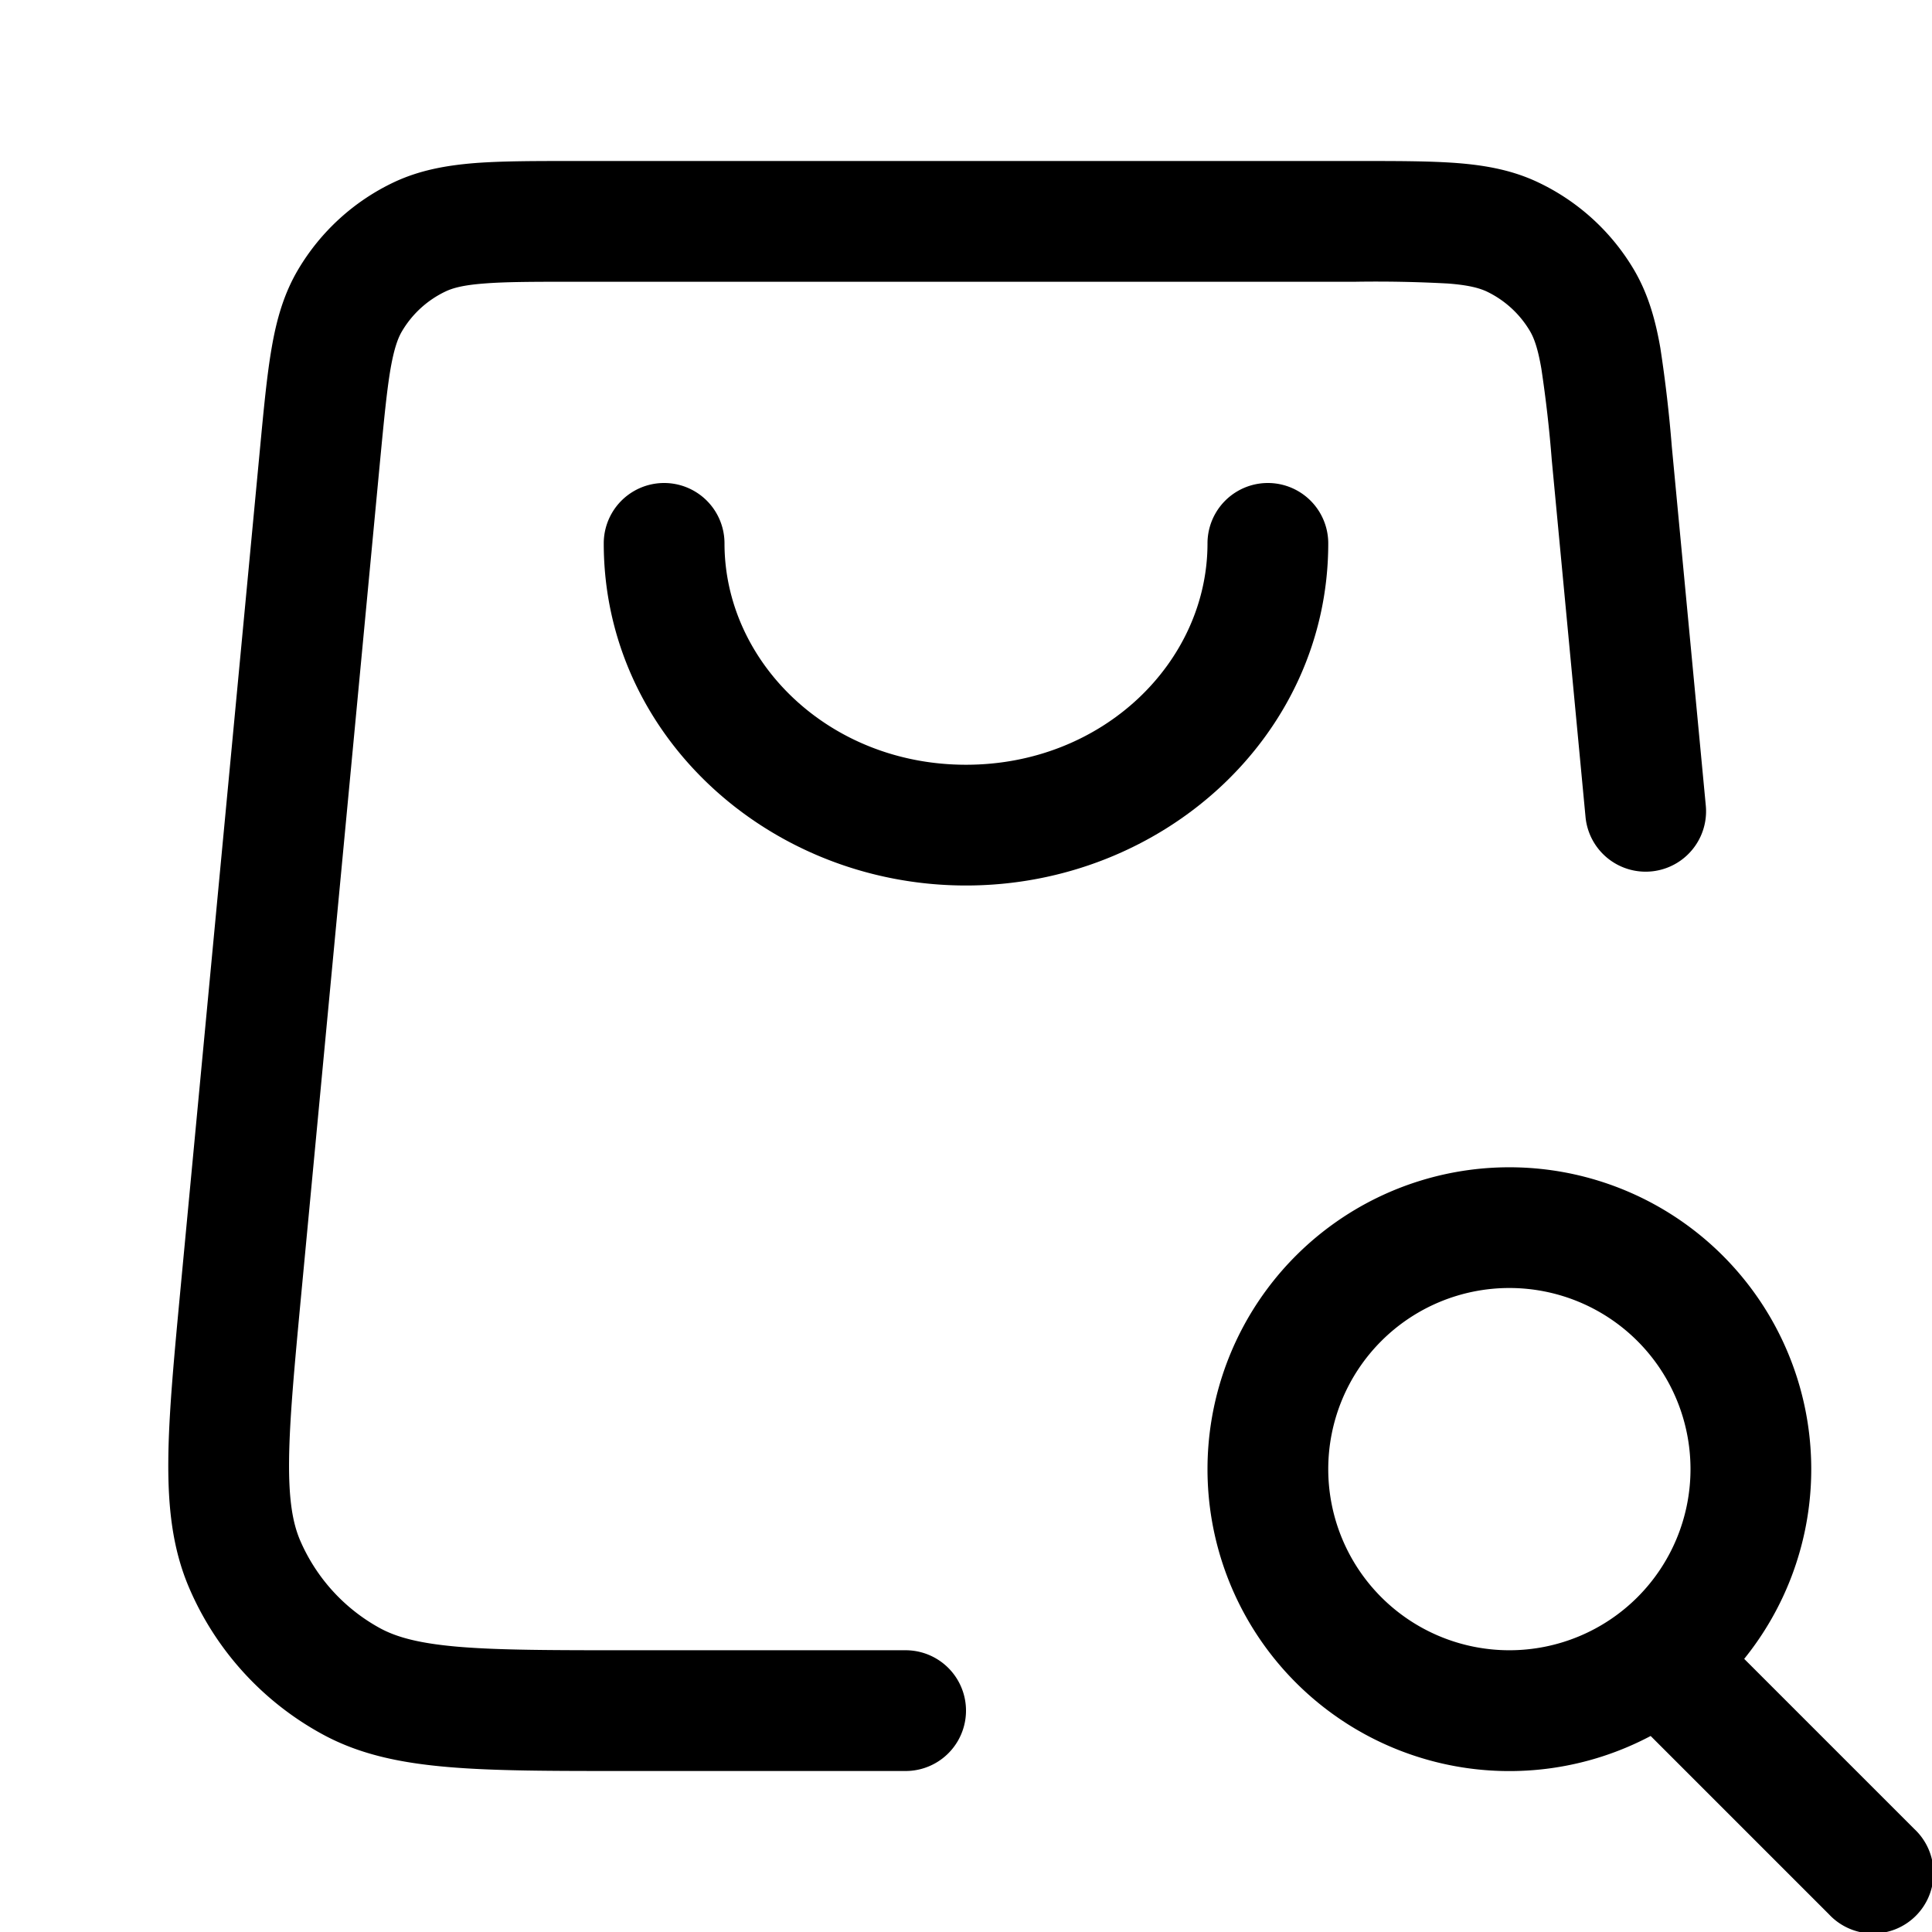 <svg xmlns="http://www.w3.org/2000/svg" width="24" height="24"><path fill-rule="evenodd" d="M15 18.25a3.75 3.75 0 116.667 2.357l2.113 2.113a.75.75 0 11-1.06 1.06l-2.215-2.215A3.75 3.75 0 0115 18.25zM18.75 16a2.25 2.25 0 100 4.5 2.25 2.25 0 000-4.5z"/><path d="M9 6.75c0 1.47 1.294 2.75 3 2.75s3-1.28 3-2.75a.75.75 0 011.5 0C16.5 9.145 14.436 11 12 11S7.5 9.145 7.5 6.75a.75.75 0 011.5 0z"/><path d="M5.896 2.026C6.233 2 6.643 2 7.133 2h9.734c.49 0 .9 0 1.238.026.353.028.685.088 1.004.24a2.75 2.75 0 011.184 1.077c.18.303.271.628.332.977a17 17 0 01.143 1.23l.422 4.457a.75.75 0 01-1.494.142l-.419-4.43a15.91 15.91 0 00-.13-1.141c-.045-.26-.093-.384-.143-.468a1.25 1.25 0 00-.538-.49c-.088-.04-.216-.078-.479-.098a16.392 16.392 0 00-1.149-.022H7.162c-.526 0-.877 0-1.15.022-.262.02-.39.057-.478.099a1.25 1.25 0 00-.538.49c-.05.083-.098.207-.144.467-.046.268-.08.618-.13 1.141l-.979 10.35c-.087.923-.147 1.569-.152 2.073-.005.496.046.78.138.995.2.463.548.846.99 1.088.205.112.484.19.978.232.502.042 1.151.043 2.078.043h3.475a.75.75 0 010 1.5H7.742c-.886 0-1.598 0-2.171-.049-.589-.05-1.103-.154-1.57-.41a3.75 3.75 0 01-1.65-1.813c-.21-.488-.266-1.01-.26-1.601.005-.575.073-1.284.156-2.166l.985-10.412c.046-.487.085-.896.143-1.229.06-.349.151-.674.332-.977a2.75 2.75 0 011.184-1.078c.32-.151.651-.21 1.005-.239z"/></svg>